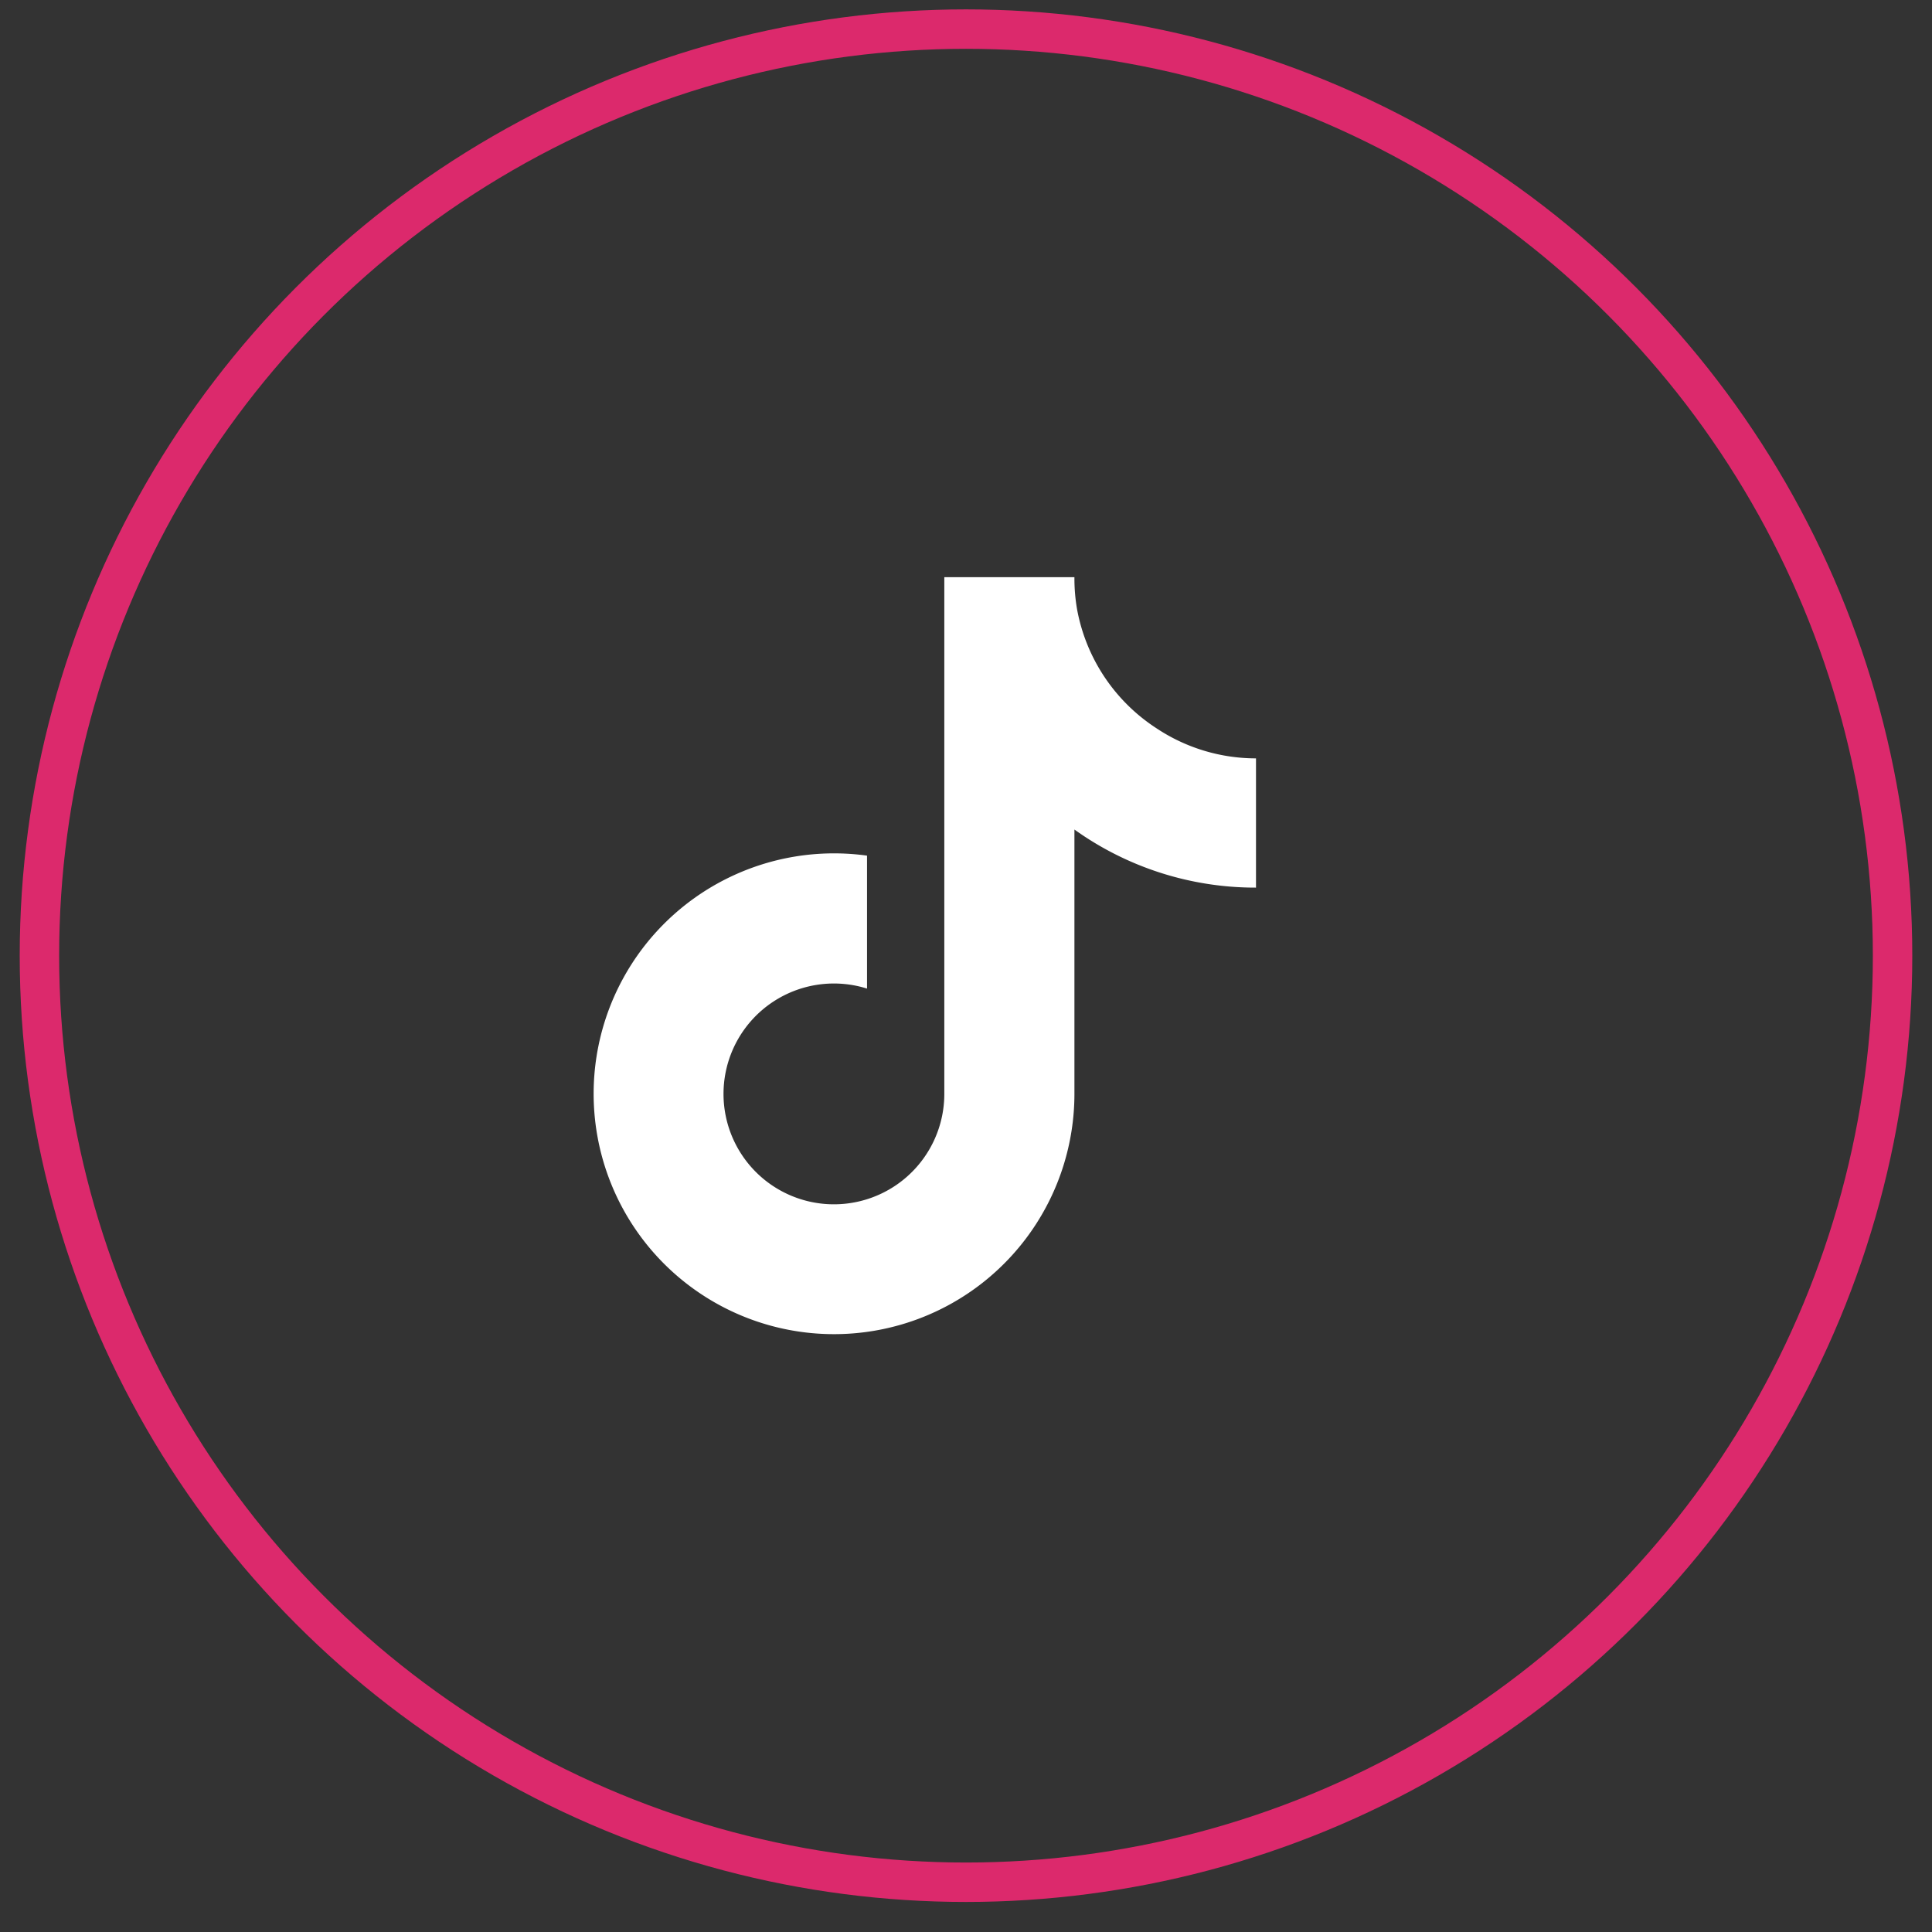 <svg width="49" height="49" fill="none" xmlns="http://www.w3.org/2000/svg"><rect width="100%" height="100%" fill="#333333" stroke="none"/><circle cx="24.5" cy="24.238" r="23.5" stroke="#DC296C"/><g clip-path="url(#a)"><path d="M31.855 22.512a7.88 7.88 0 0 1-4.605-1.473v6.704a6.097 6.097 0 1 1-5.26-6.042v3.372a2.8 2.8 0 1 0 1.96 2.67V14.638h3.3c-.002.279.021.557.07.832a4.583 4.583 0 0 0 2.022 3.008c.745.493 1.62.756 2.513.756v3.278Z" fill="#fff"/></g><defs><clipPath id="a"><path fill="#fff" transform="translate(14.9 14.638)" d="M0 0h19.2v19.2H0z"/></clipPath></defs></svg>
